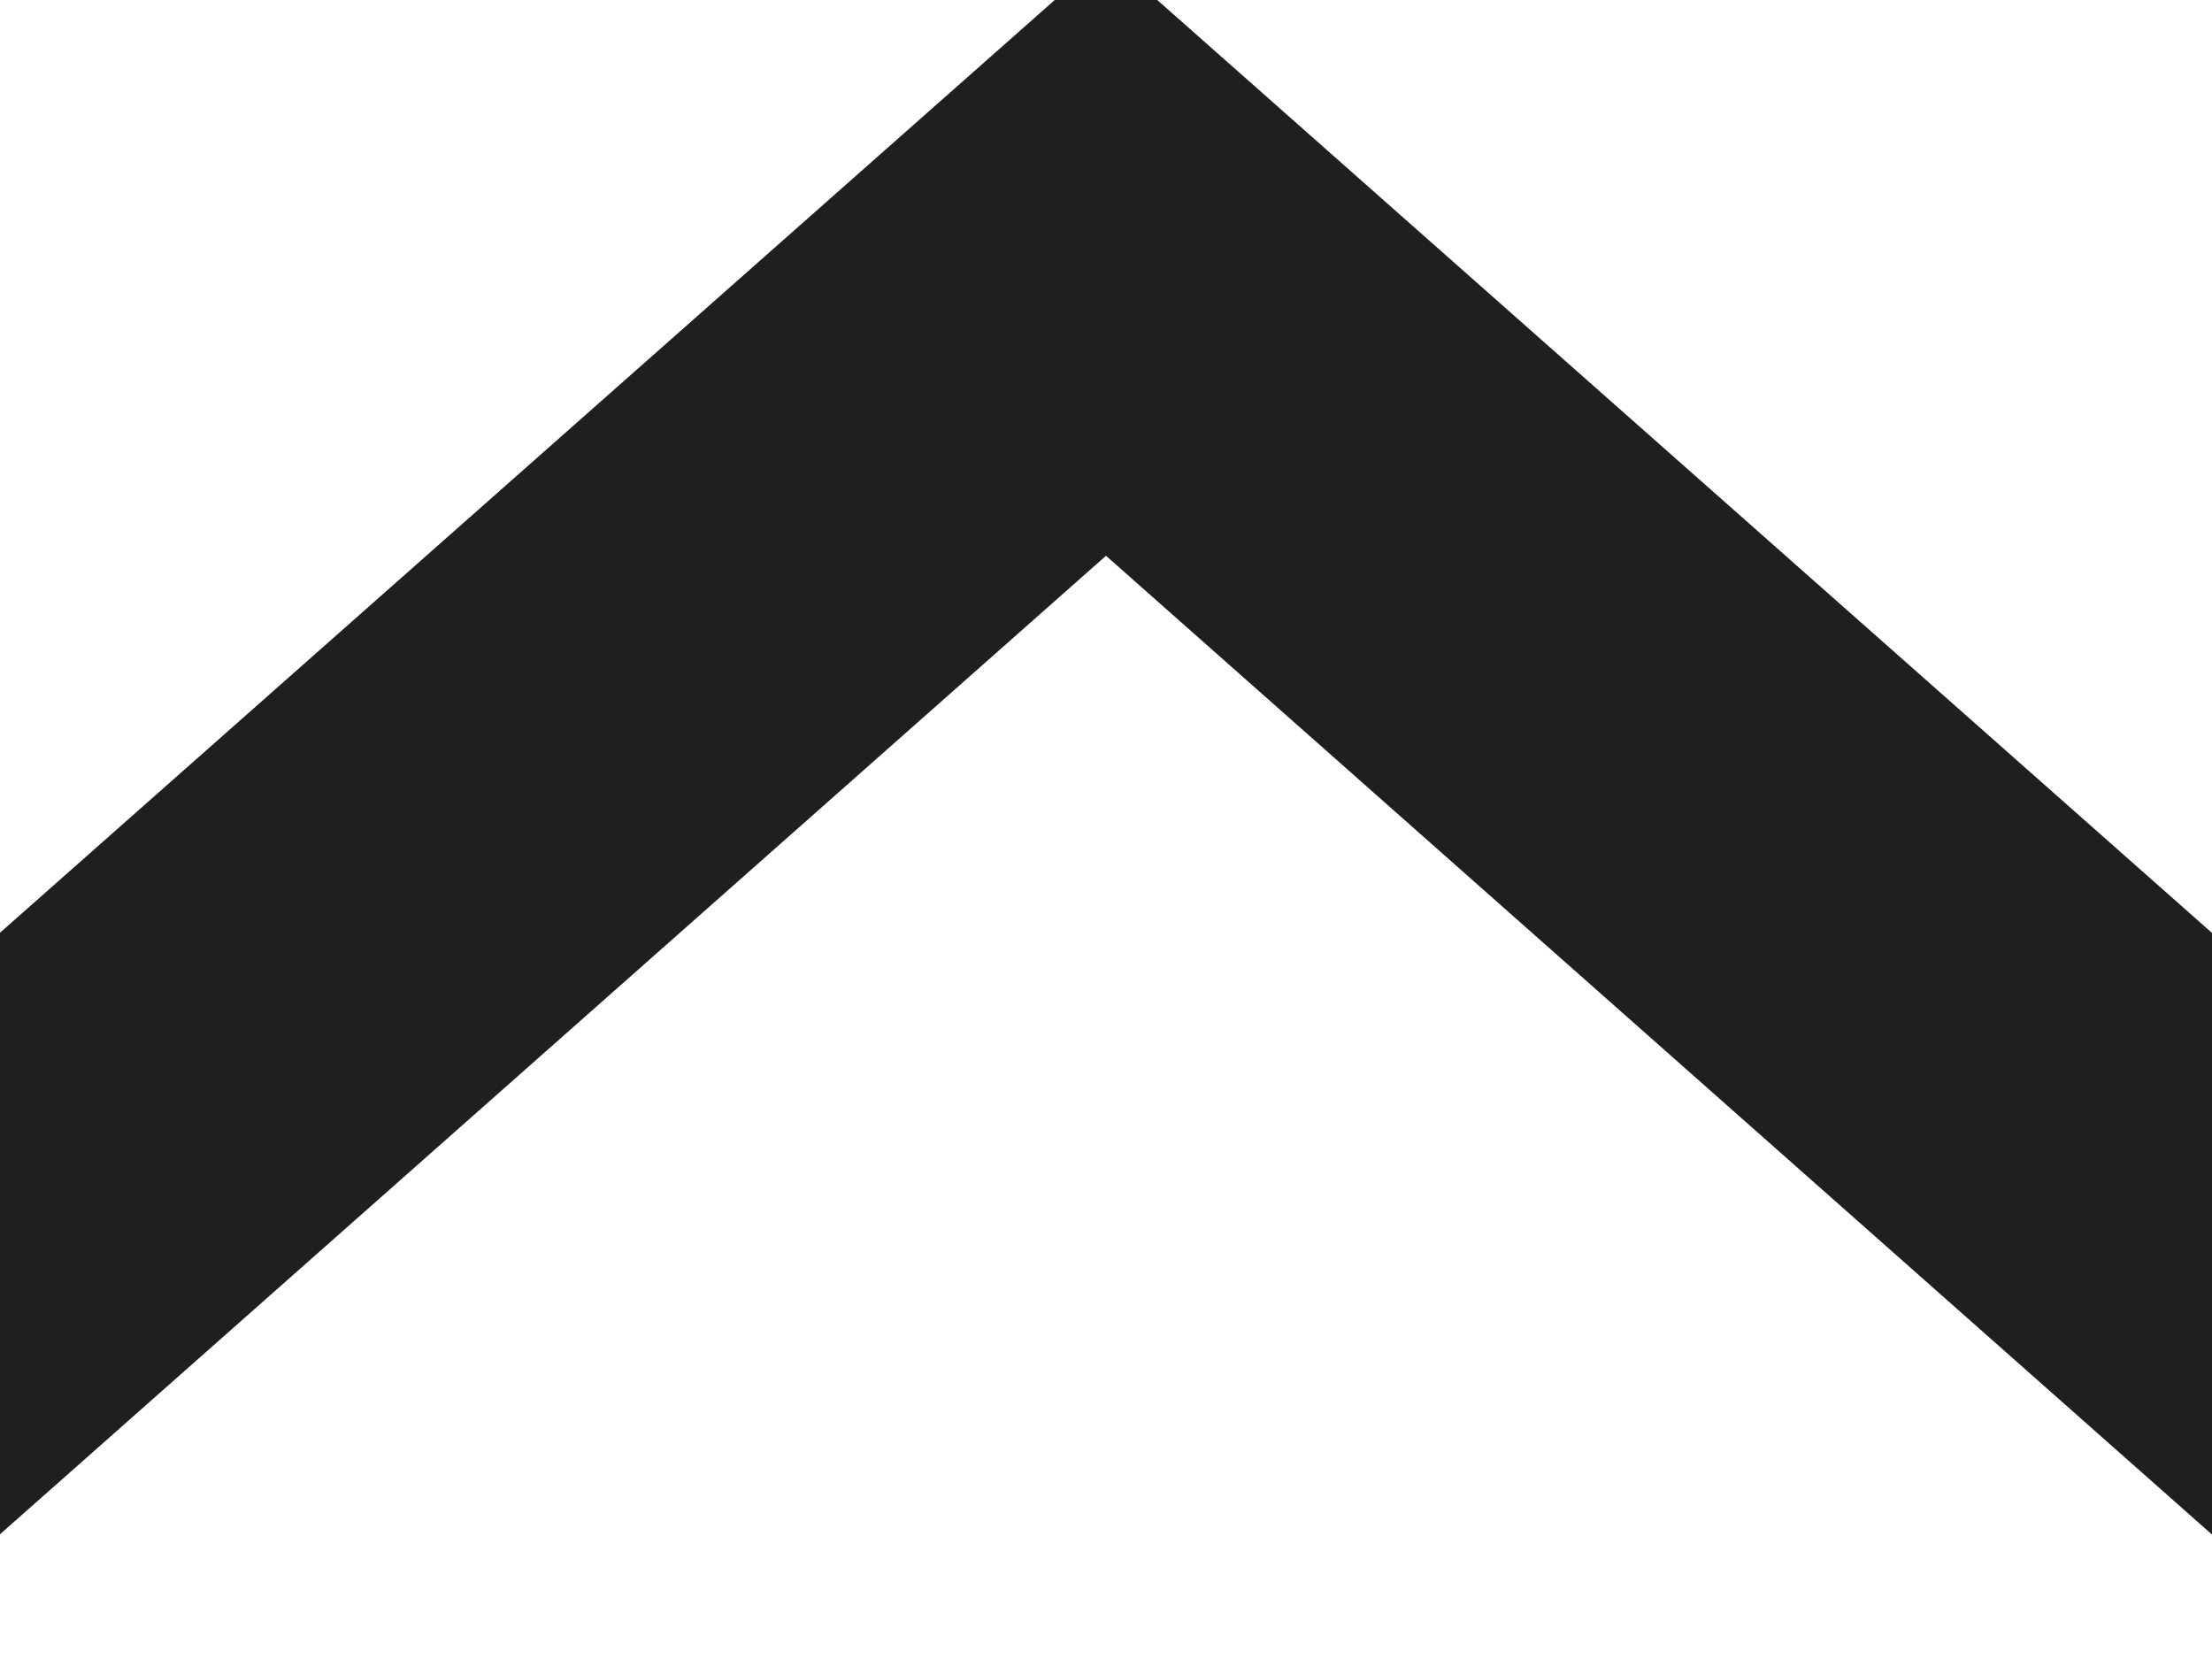 <svg width="4" height="3" viewBox="0 0 4 3" fill="none" xmlns="http://www.w3.org/2000/svg">
<g clip-path="url(#clip0)">
<path fill-rule="evenodd" clip-rule="evenodd" d="M2 -0.082L4.13 1.802L6.261 -0.082L8.699 2.074L8.084 2.618L6.261 1.005L4.13 2.89L2 1.005L-0.186 2.939L-2.006 0.685L-1.298 0.238L-0.075 1.753L2 -0.082Z" fill="#1F1F1F"/>
</g>
<defs>
<clipPath id="clip0">
<rect width="4" height="3" fill="white"/>
</clipPath>
</defs>
</svg>
